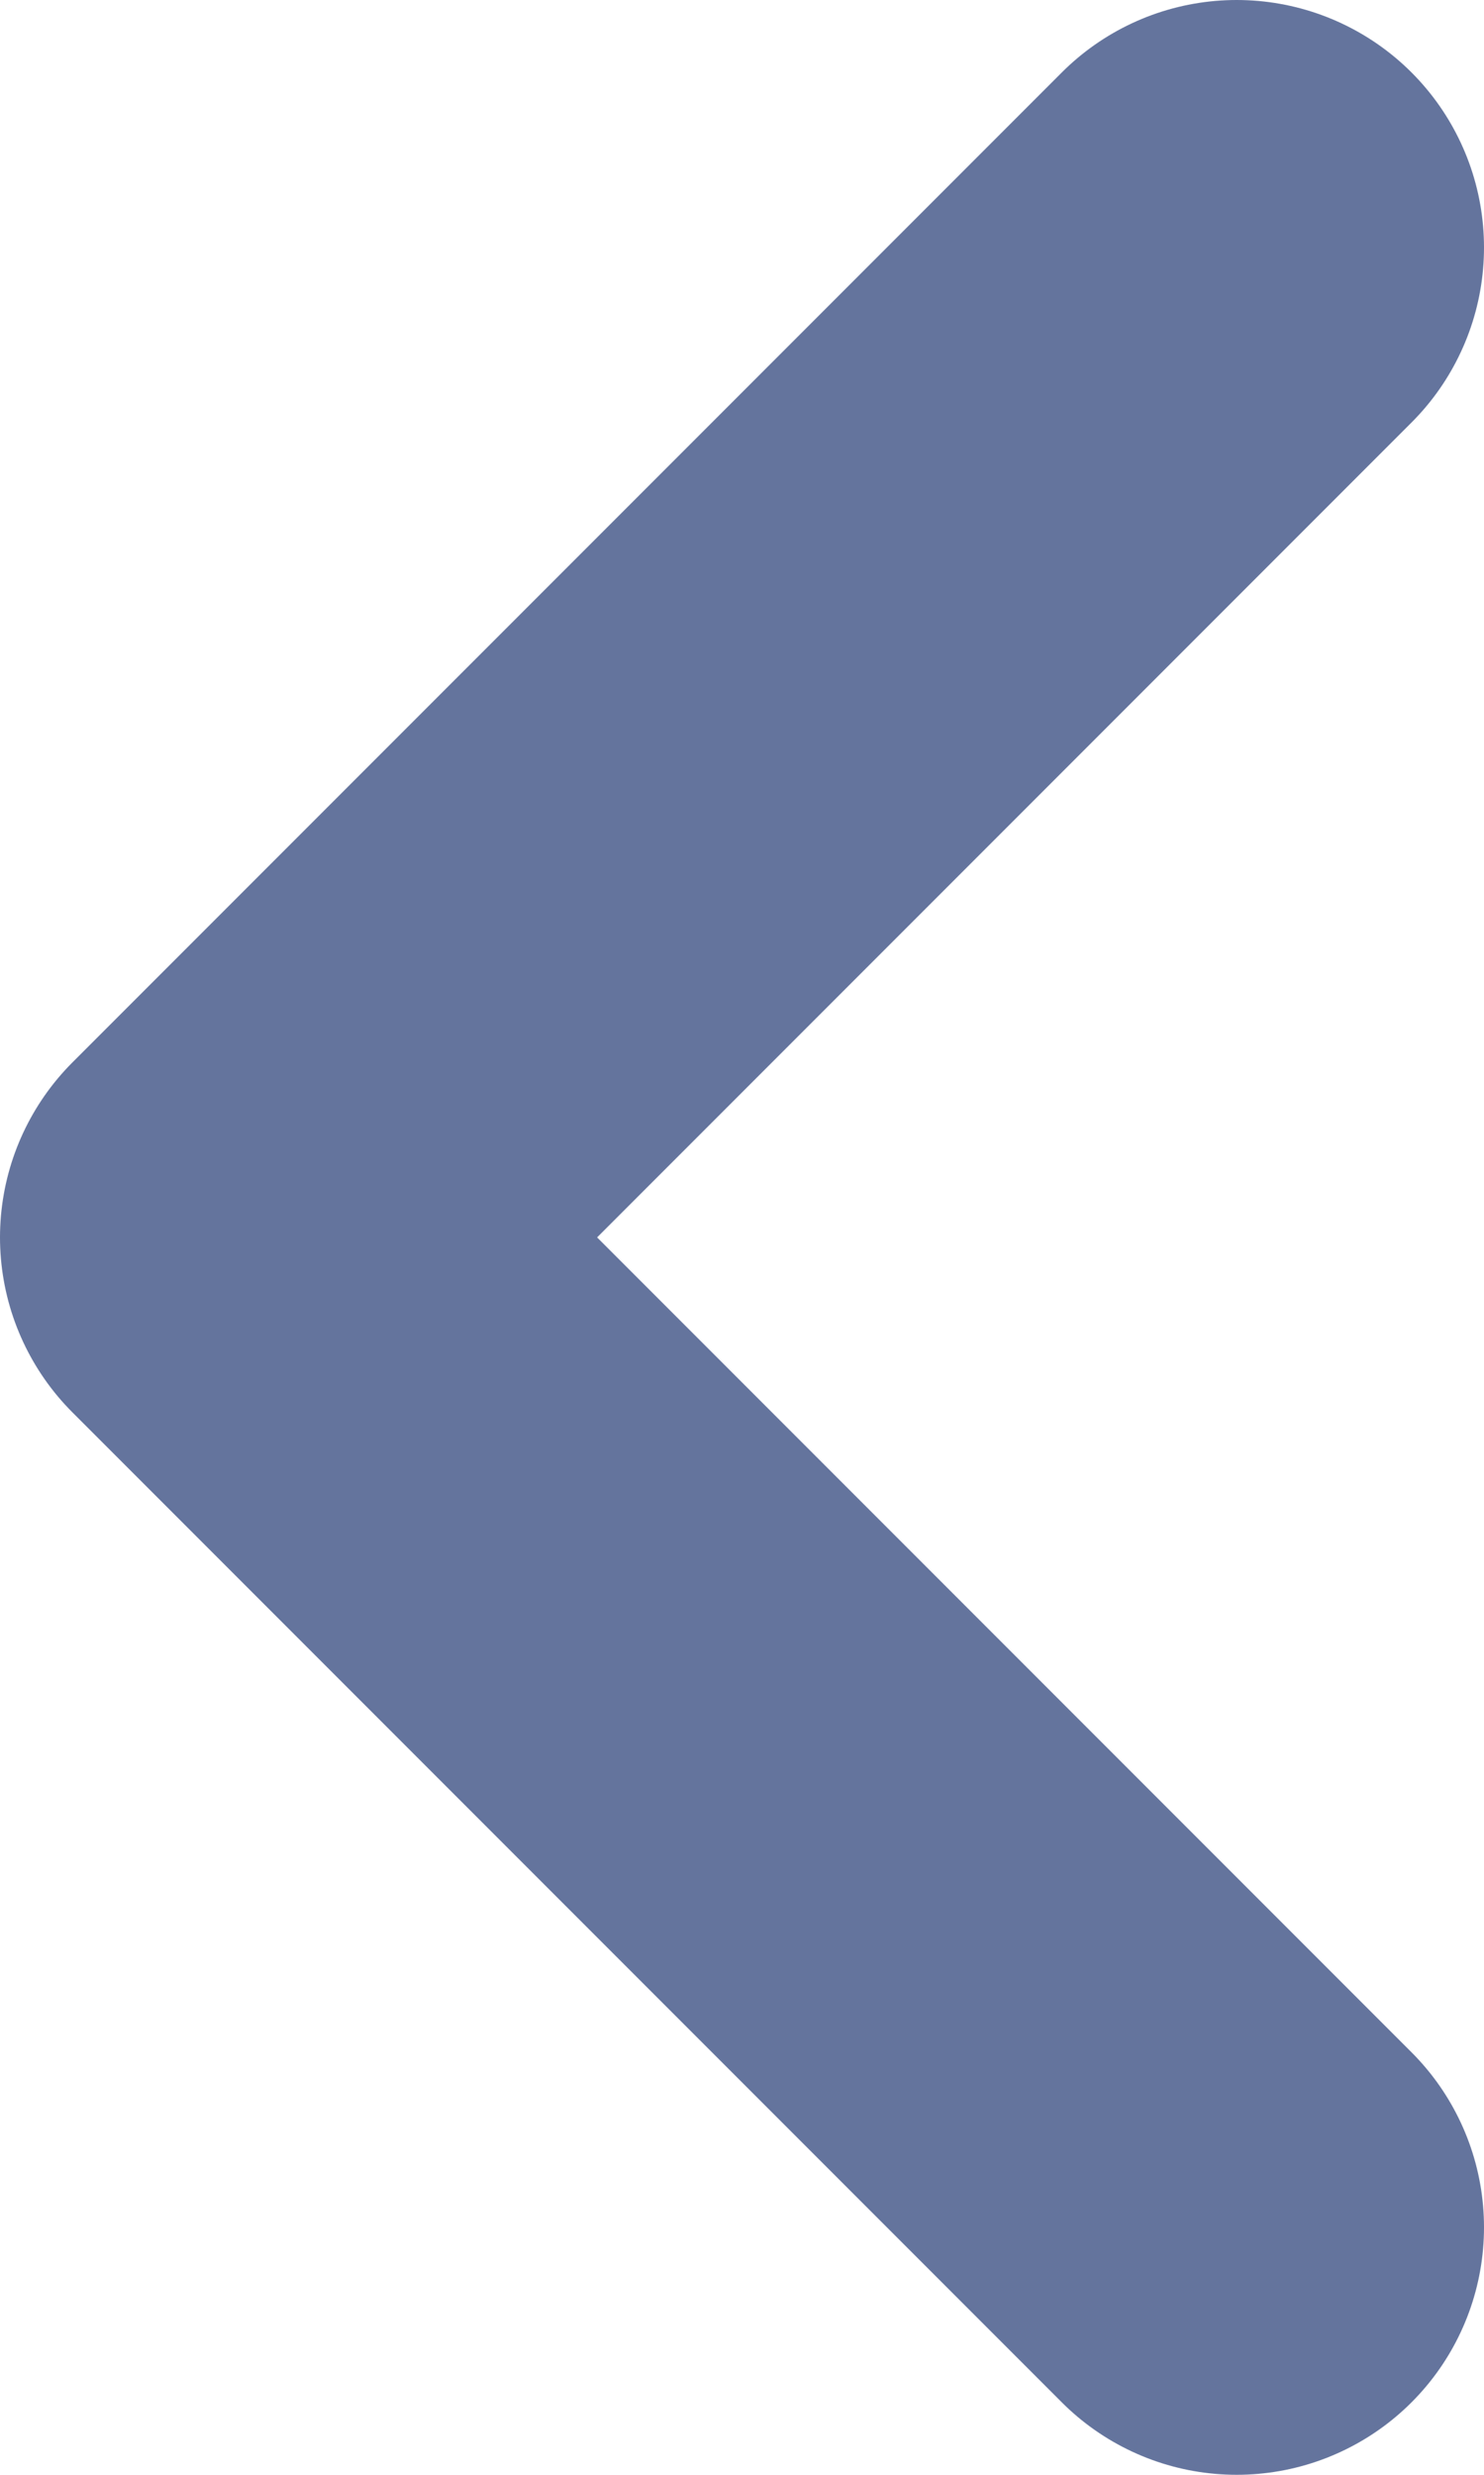 <svg width="12" height="20" viewBox="0 0 12 20" fill="none" xmlns="http://www.w3.org/2000/svg">
<path d="M10 2L2 10L10 18" stroke="#64749D" stroke-width="4" stroke-linecap="round" stroke-linejoin="round"/>
</svg>

